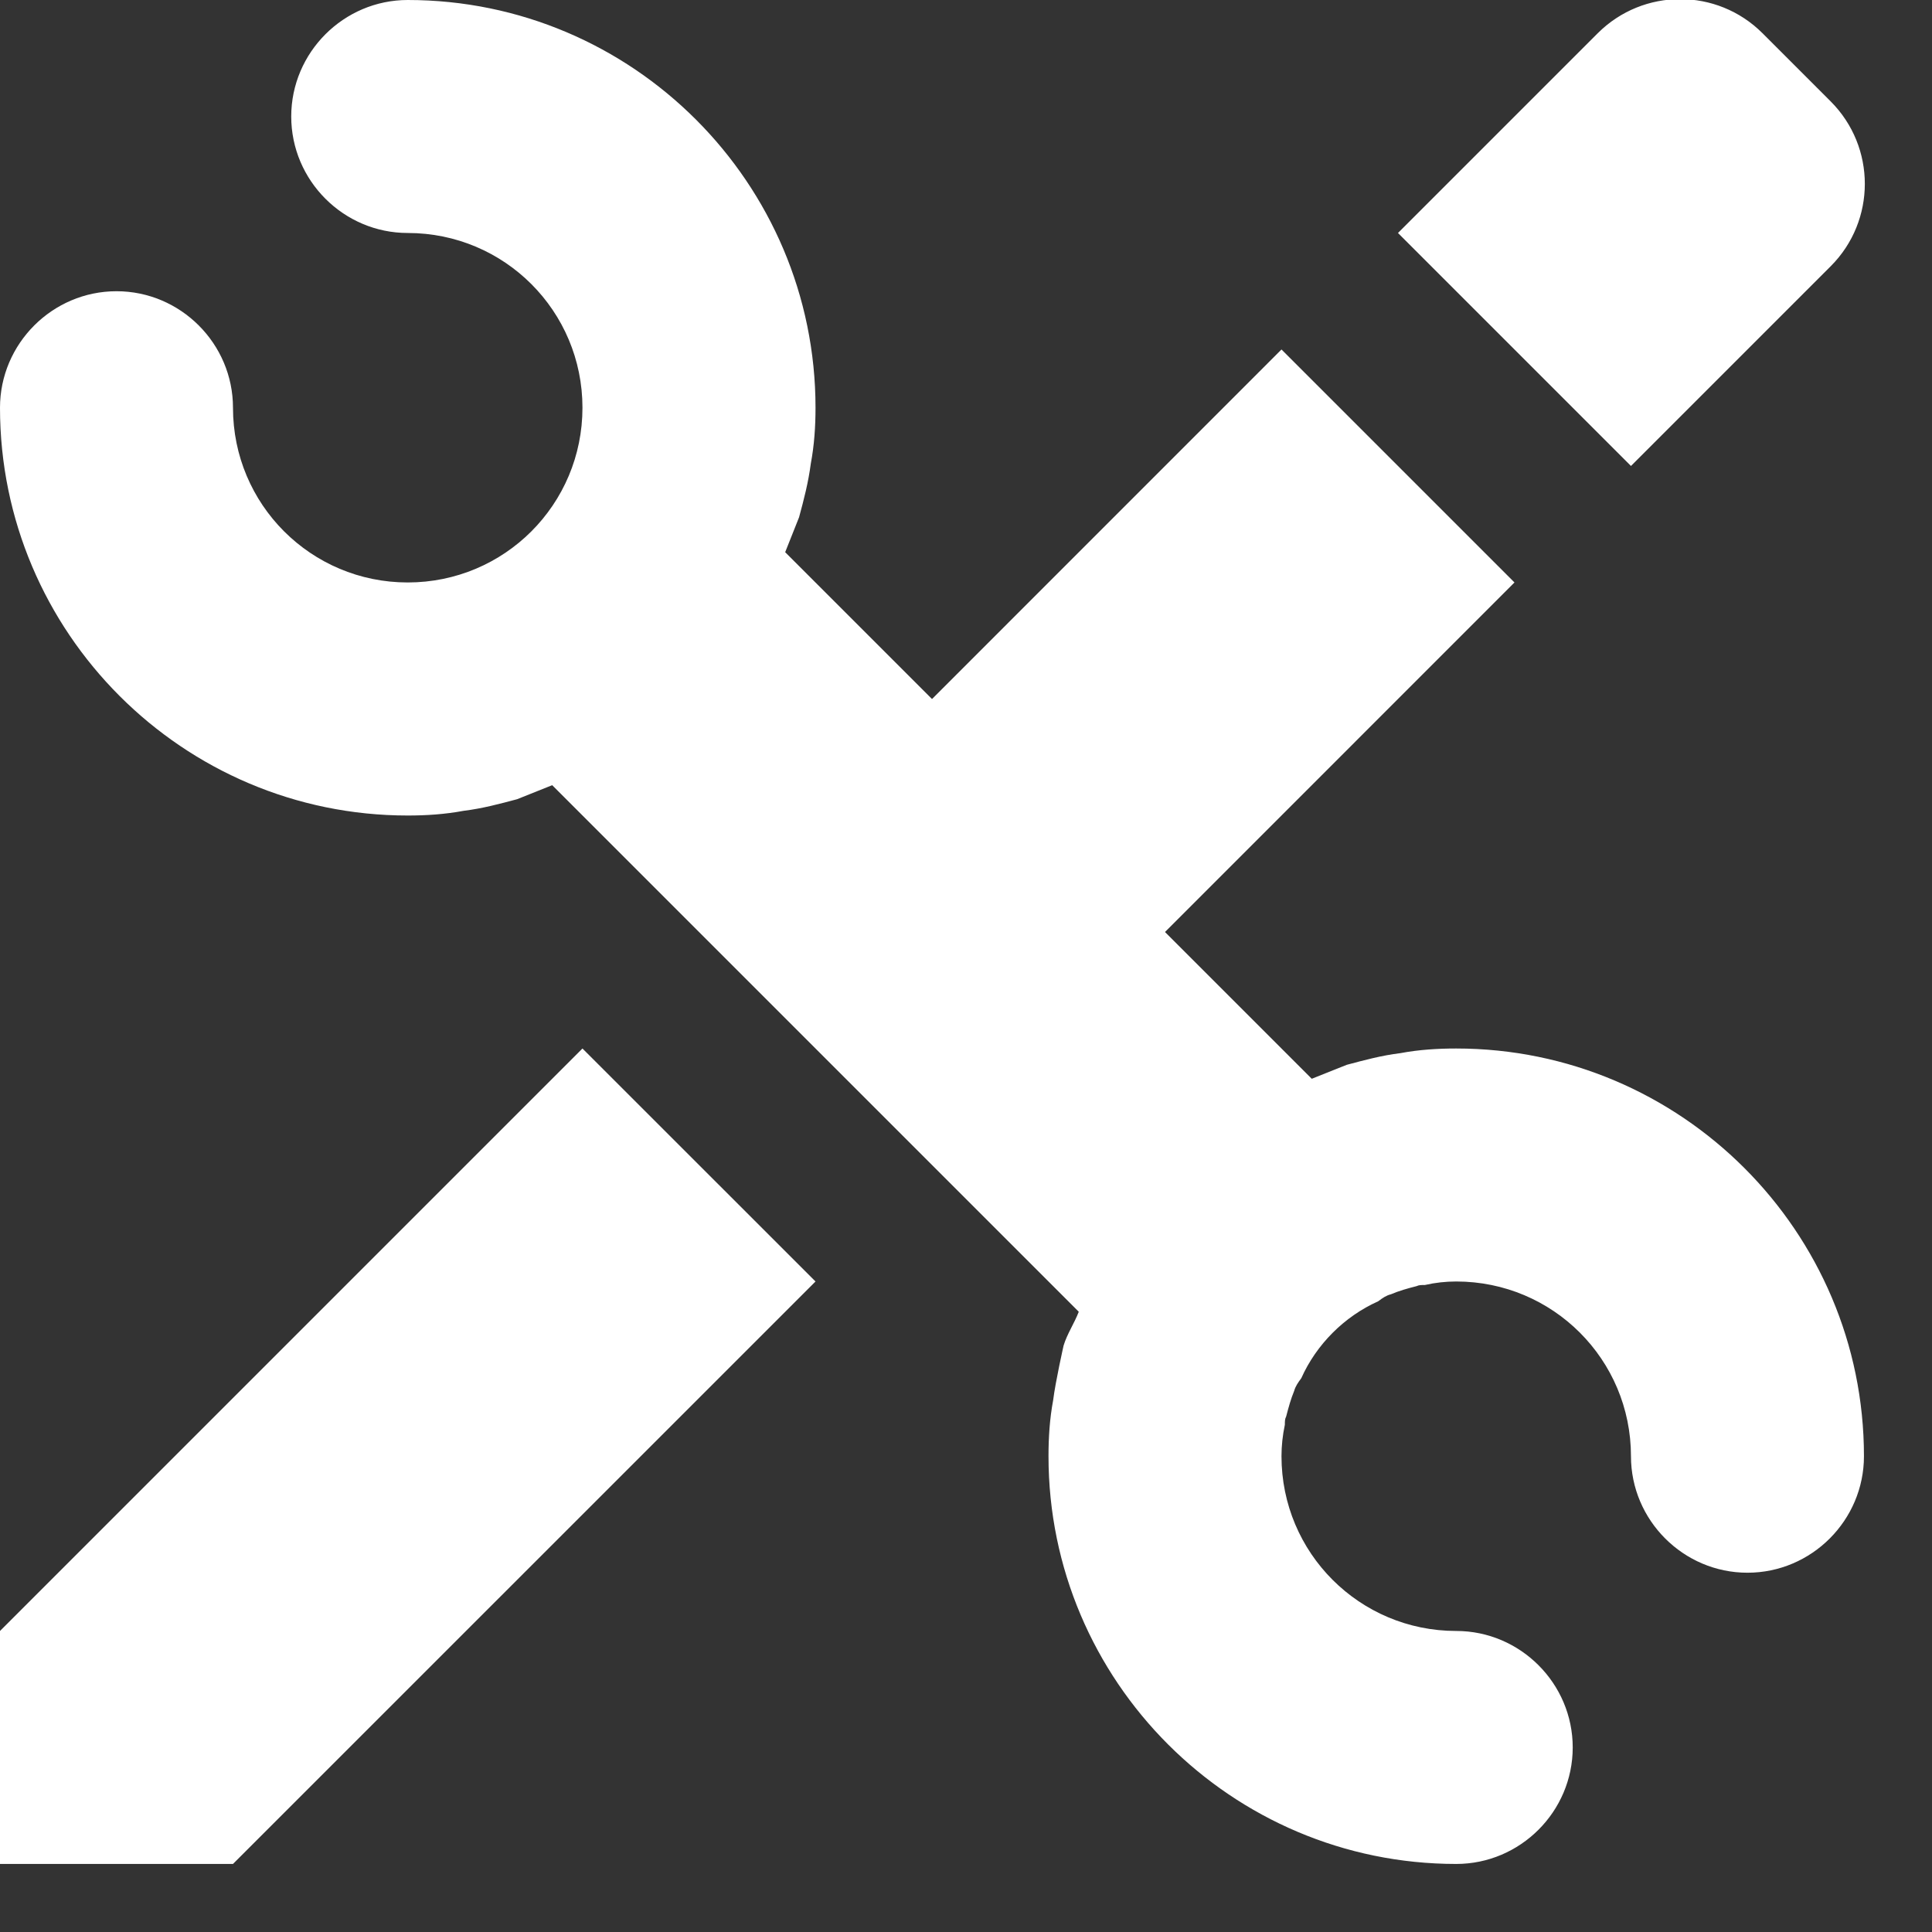 <svg xmlns="http://www.w3.org/2000/svg" width="27" height="27"><rect width="100%" height="100%" fill="#333333" stroke="none"/><path fill="#fff" fill-rule="evenodd" d="M0,23.793 L0,27.049 L3.256,27.049 L11.397,18.909 L8.14,15.653 L0,23.793 Z M25.585,4.72 C26.22,4.084 26.22,3.055 25.585,2.418 L24.631,1.464 C23.995,0.829 22.966,0.829 22.329,1.464 L19.537,4.256 L22.793,7.512 L25.585,4.72 Z M26.049,21.351 C26.049,22.246 25.317,22.979 24.421,22.979 C23.526,22.979 22.793,22.246 22.793,21.351 C22.793,20 21.702,18.909 20.351,18.909 C20.205,18.909 20.058,18.925 19.913,18.958 C19.863,18.958 19.83,18.958 19.797,18.974 C19.667,19.007 19.553,19.039 19.438,19.088 C19.374,19.104 19.325,19.137 19.26,19.186 C18.788,19.397 18.397,19.788 18.186,20.26 C18.138,20.325 18.104,20.374 18.086,20.439 C18.039,20.553 18.008,20.667 17.974,20.797 C17.956,20.83 17.956,20.863 17.956,20.911 C17.925,21.058 17.909,21.205 17.909,21.351 C17.909,22.702 19,23.793 20.351,23.793 C21.246,23.793 21.979,24.526 21.979,25.421 C21.979,26.317 21.246,27.049 20.351,27.049 C17.209,27.049 14.653,24.493 14.653,21.351 C14.653,21.091 14.669,20.83 14.718,20.568 C14.75,20.309 14.864,19.804 14.864,19.804 C14.913,19.642 15.013,19.495 15.076,19.332 L7.717,11.973 C7.556,12.038 7.227,12.169 7.227,12.169 C6.984,12.234 6.742,12.299 6.481,12.331 C6.219,12.38 5.959,12.397 5.698,12.397 C2.556,12.397 0,9.84 0,6.698 C0,5.803 0.733,5.07 1.628,5.07 C2.524,5.07 3.256,5.803 3.256,6.698 C3.256,8.05 4.347,9.14 5.698,9.14 C7.05,9.14 8.14,8.05 8.14,6.698 C8.14,5.347 7.05,4.256 5.698,4.256 C4.803,4.256 4.07,3.524 4.07,2.628 C4.07,1.733 4.803,1 5.698,1 C8.84,1 11.397,3.556 11.397,6.698 C11.397,6.959 11.38,7.219 11.331,7.48 C11.297,7.74 11.234,7.984 11.167,8.229 C11.167,8.229 11.037,8.554 10.973,8.717 L13.025,10.769 L17.909,5.884 L21.165,9.14 L16.281,14.025 L18.332,16.076 C18.493,16.011 18.821,15.881 18.821,15.881 C19.065,15.816 19.307,15.75 19.57,15.718 C19.83,15.669 20.091,15.653 20.351,15.653 C23.493,15.653 26.049,18.209 26.049,21.351 Z" transform="translate(-1143, -979) translate(0, 608) translate(830, 46) translate(0, 269) translate(0, 40) translate(313, 15)"/></svg>